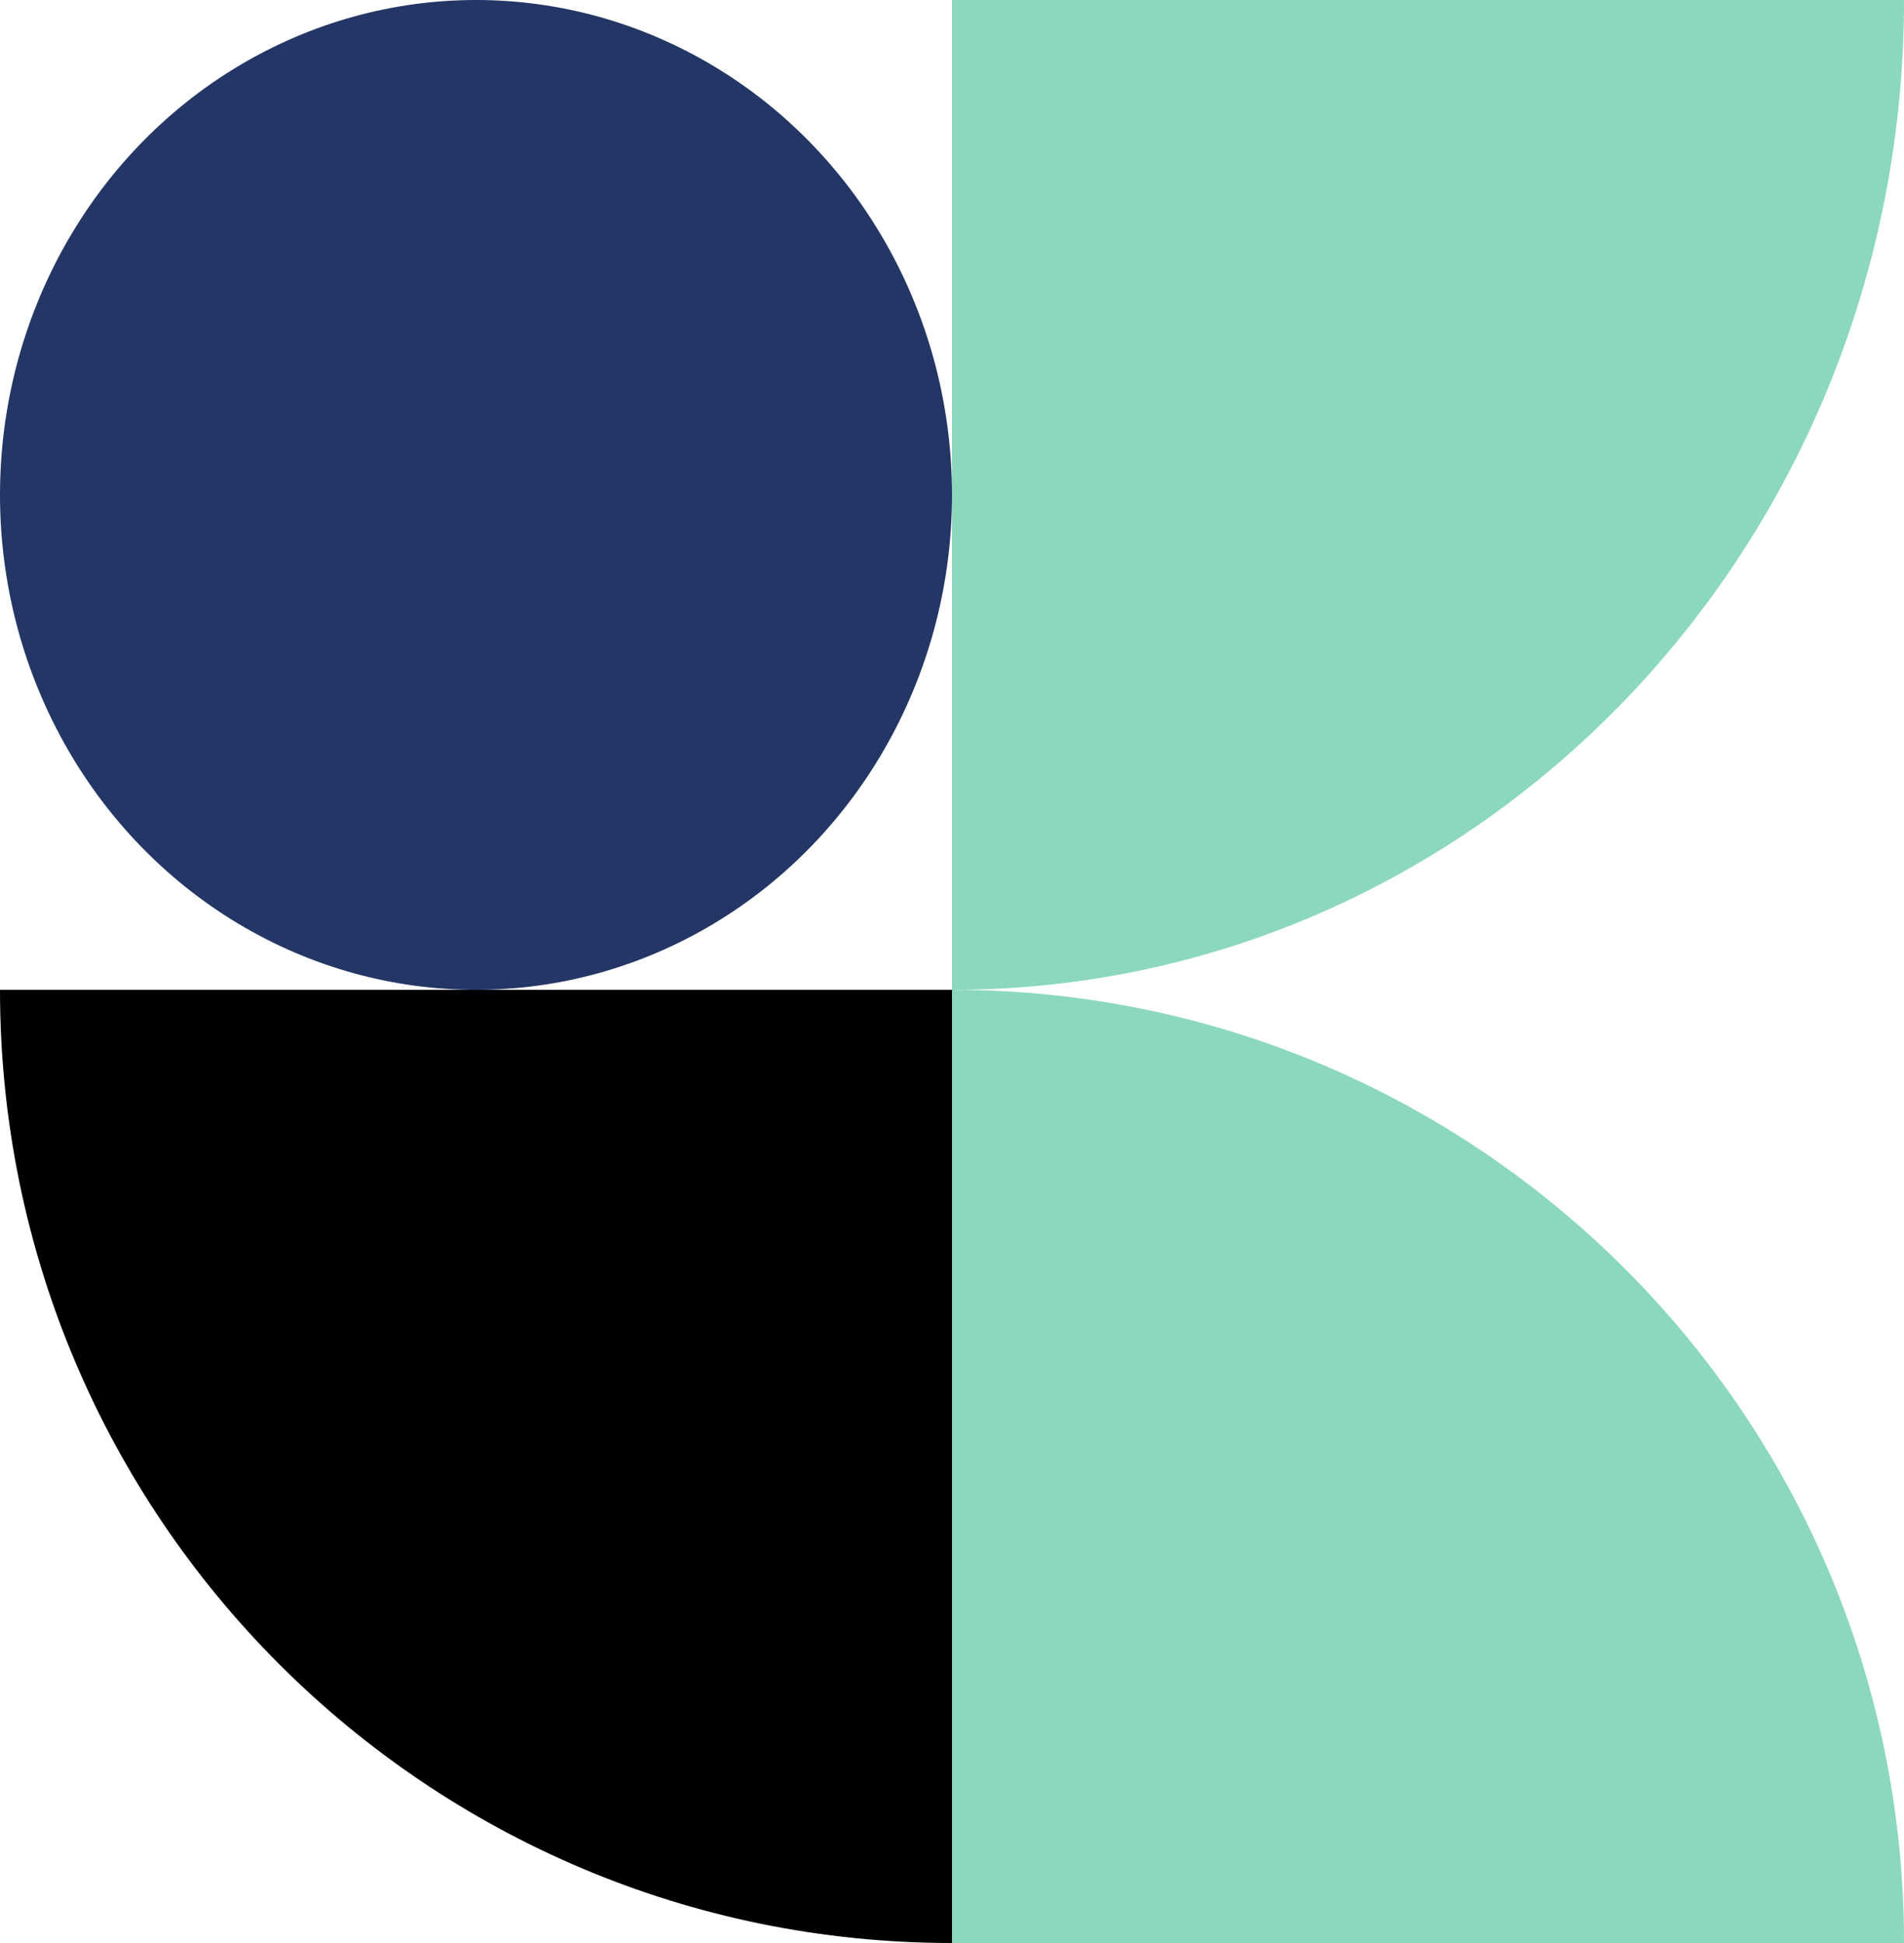 <svg width="100" height="102" viewBox="0 0 100 102" fill="none" xmlns="http://www.w3.org/2000/svg">
<path fill-rule="evenodd" clip-rule="evenodd" d="M0 51.962C1.2296e-05 79.597 22.386 102 50 102L50 51.962H0Z" fill="black"/>
<path fill-rule="evenodd" clip-rule="evenodd" d="M100 0C100 28.686 77.633 51.943 50.034 51.962C77.633 51.98 100 74.376 100 102L50 102L50 51.962L50 2.18722e-06L100 0Z" fill="#8BD8BD"/>
<ellipse cx="25" cy="25.981" rx="25" ry="25.981" fill="#243665"/>
</svg>
